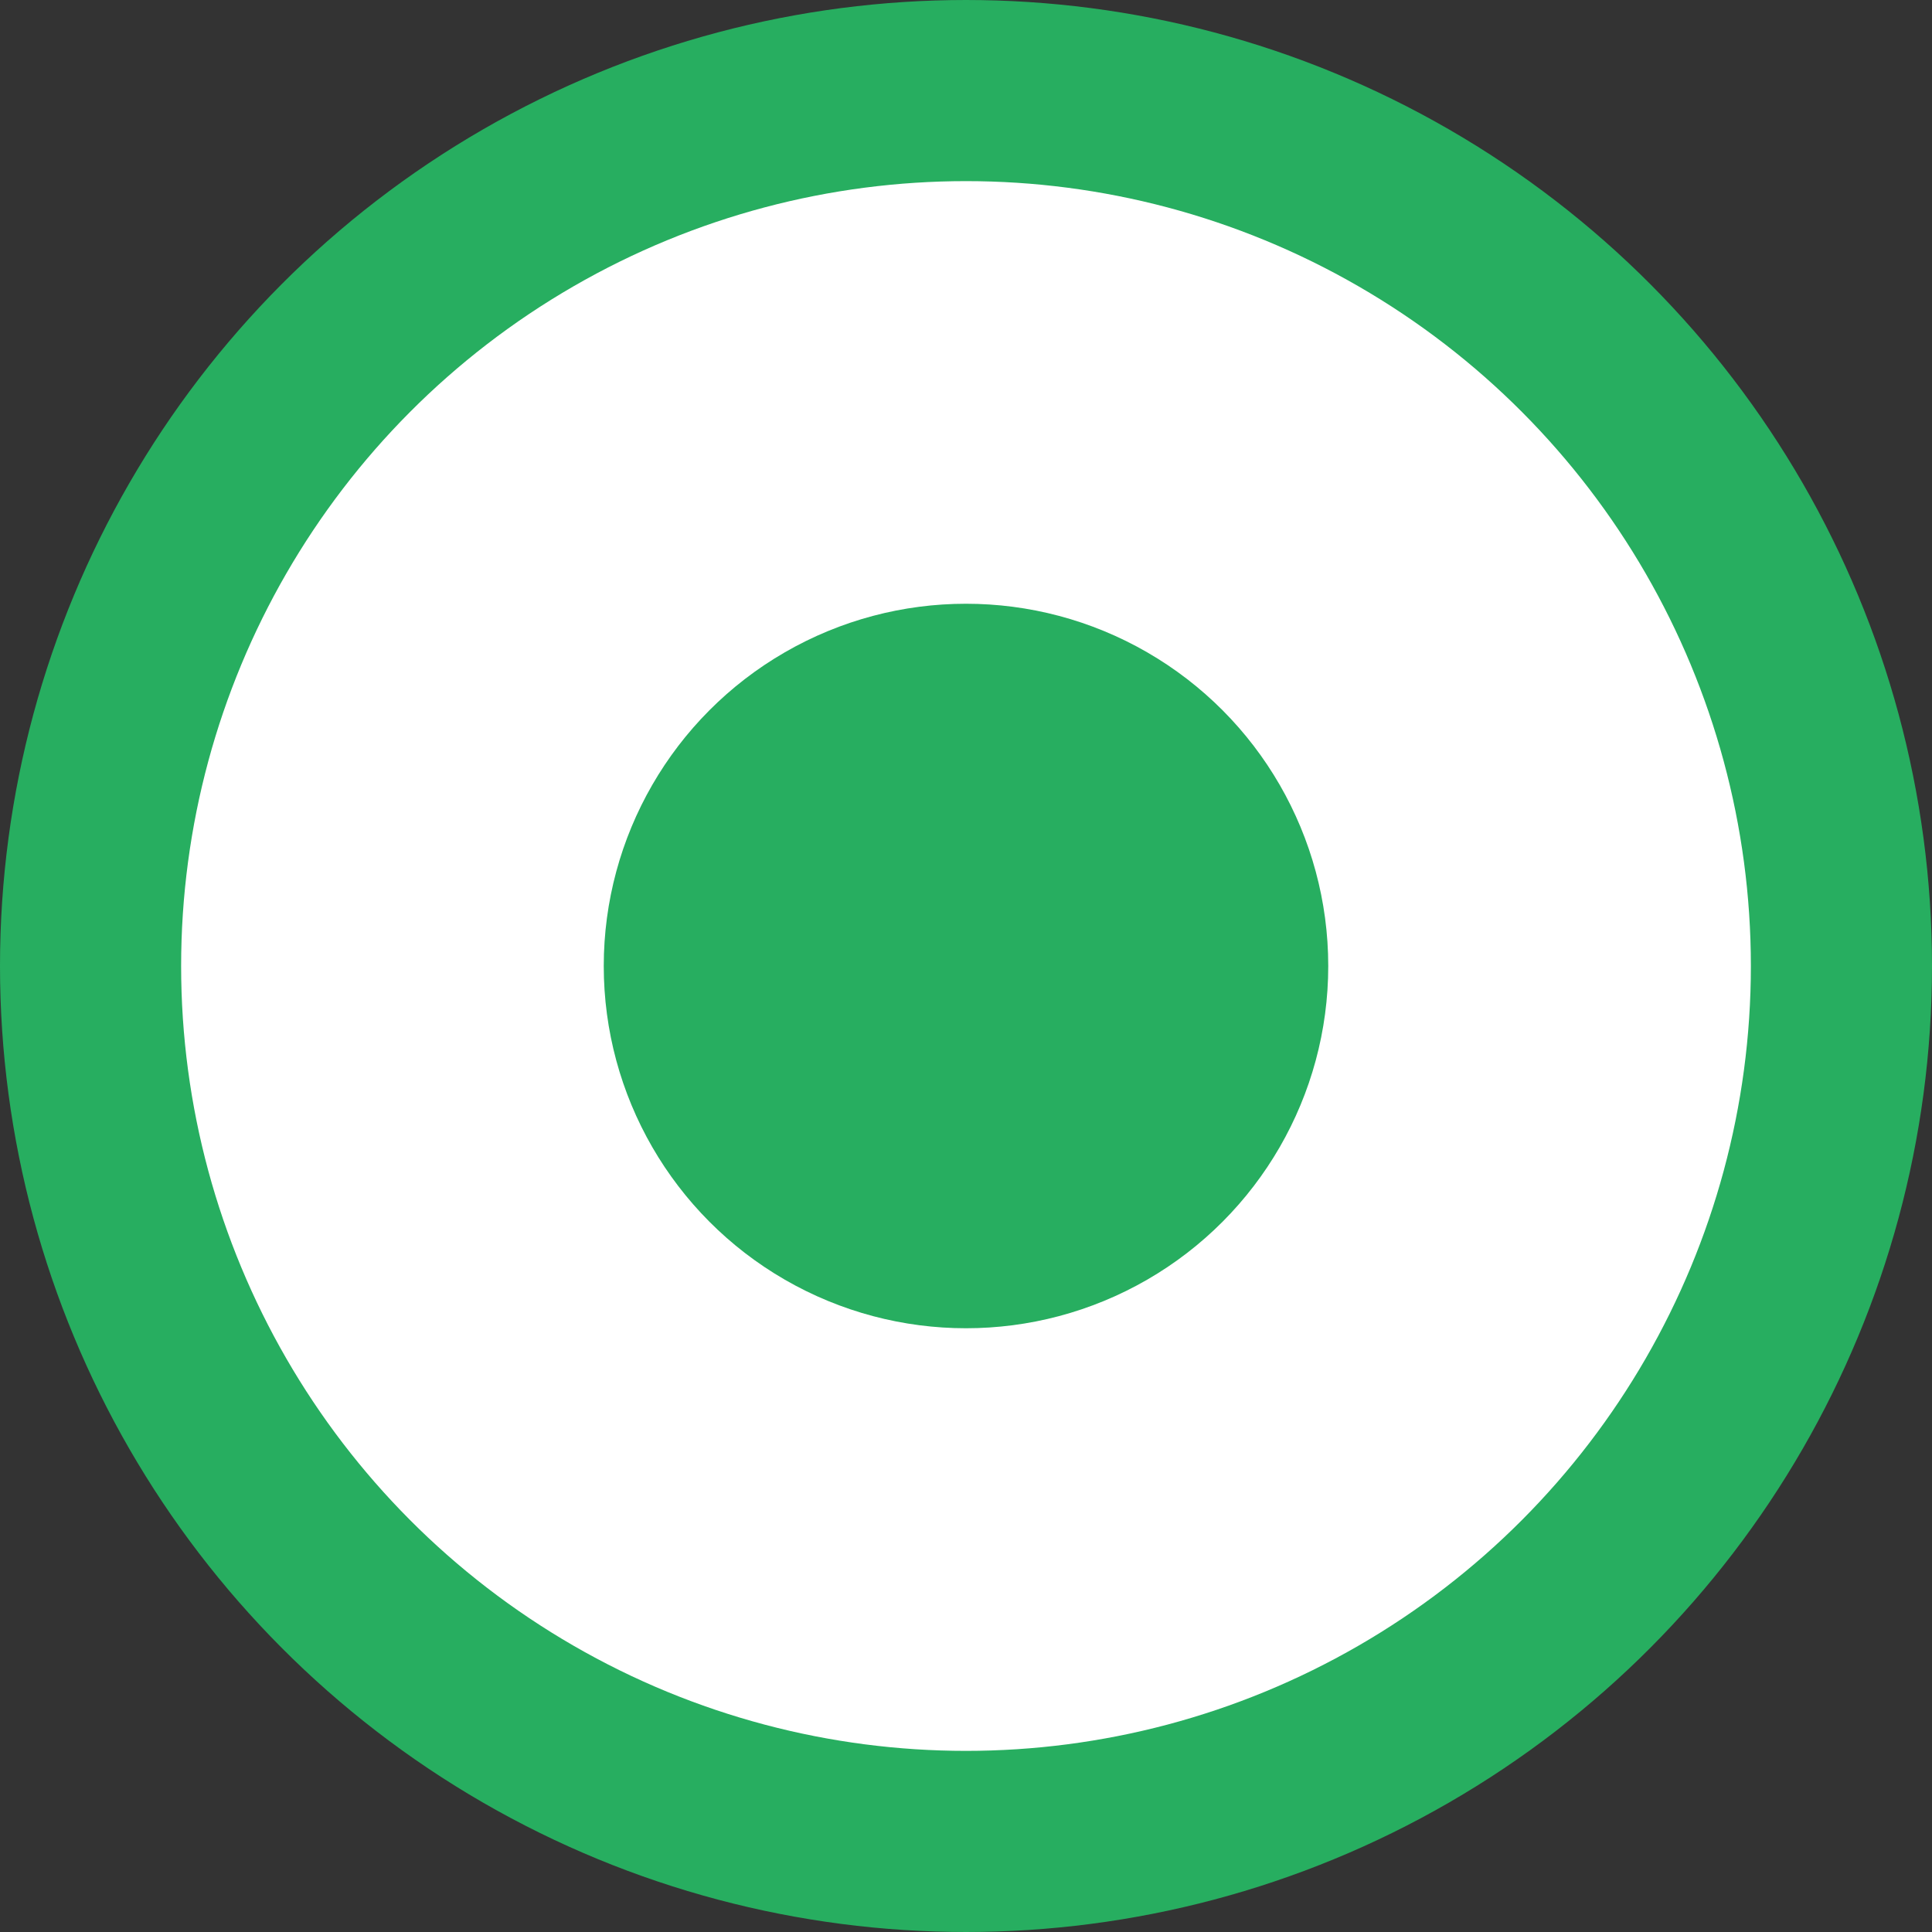 <svg width="32" height="32" viewBox="0 0 32 32" xmlns="http://www.w3.org/2000/svg">
  <rect x="0" y="0" width="32" height="32" fill="#333333" stroke="none"/>
  <!-- Green circular background -->
  <circle cx="16" cy="16" r="15" fill="#27ae60" stroke="#27ae60" stroke-width="2"/>
  <!-- White inner circle -->
  <circle cx="16" cy="16" r="13" fill="white"/>
  <!-- Green circle in the middle -->
  <circle cx="16" cy="16" r="6" fill="#27ae60"/>
</svg>
